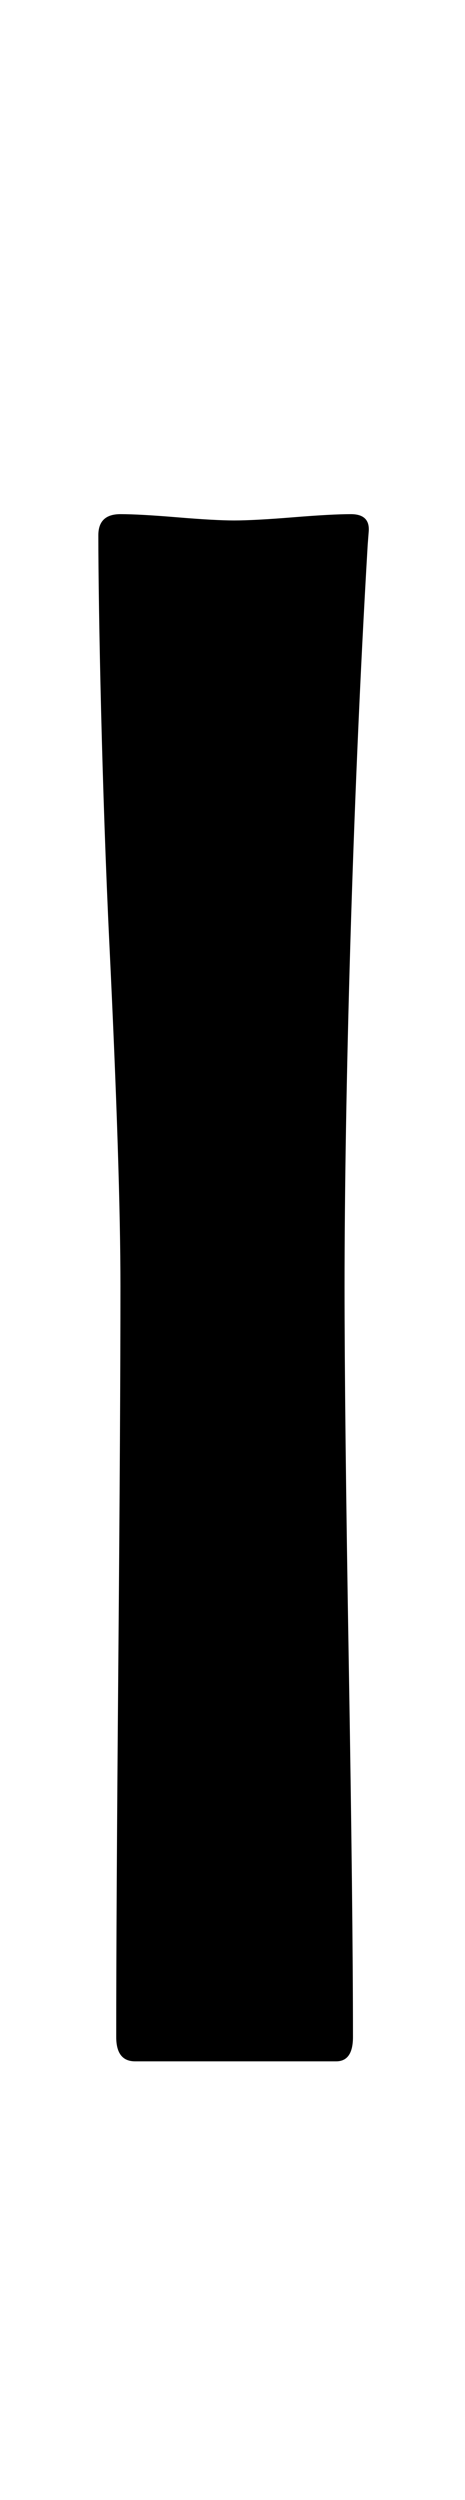 <?xml version="1.0" encoding="utf-8"?>
<!-- Generator: Adobe Illustrator 16.0.2, SVG Export Plug-In . SVG Version: 6.00 Build 0)  -->
<!DOCTYPE svg PUBLIC "-//W3C//DTD SVG 1.1//EN" "http://www.w3.org/Graphics/SVG/1.1/DTD/svg11.dtd">
<svg version="1.1" id="Layer_1" xmlns="http://www.w3.org/2000/svg" xmlns:xlink="http://www.w3.org/1999/xlink" x="0px" y="0px"
	 width="41px" height="220px" viewBox="0 0 41 220" enable-background="new 0 0 41 220" xml:space="preserve">
<path d="M32.514,46.729l-0.093,1.206c-1.36,23.008-2.041,48.769-2.041,65.282c0,7.361,0.123,18.387,0.371,33.074
	c0.247,14.689,0.371,25.684,0.371,32.98c0,1.424-0.496,2.133-1.483,2.133H11.918c-1.113,0-1.67-0.709-1.67-2.133
	c0-7.297,0.061-18.291,0.186-32.98c0.123-14.688,0.186-25.713,0.186-33.074c0-6.68-0.325-16.714-0.974-30.104
	C8.996,69.724,8.671,53.72,8.671,47.101c0-1.236,0.649-1.855,1.948-1.855c1.113,0,2.783,0.093,5.01,0.278s3.896,0.278,5.01,0.278
	c1.173,0,2.906-0.093,5.195-0.278c2.288-0.186,3.989-0.278,5.104-0.278C32.051,45.246,32.575,45.741,32.514,46.729z"/>
</svg>
